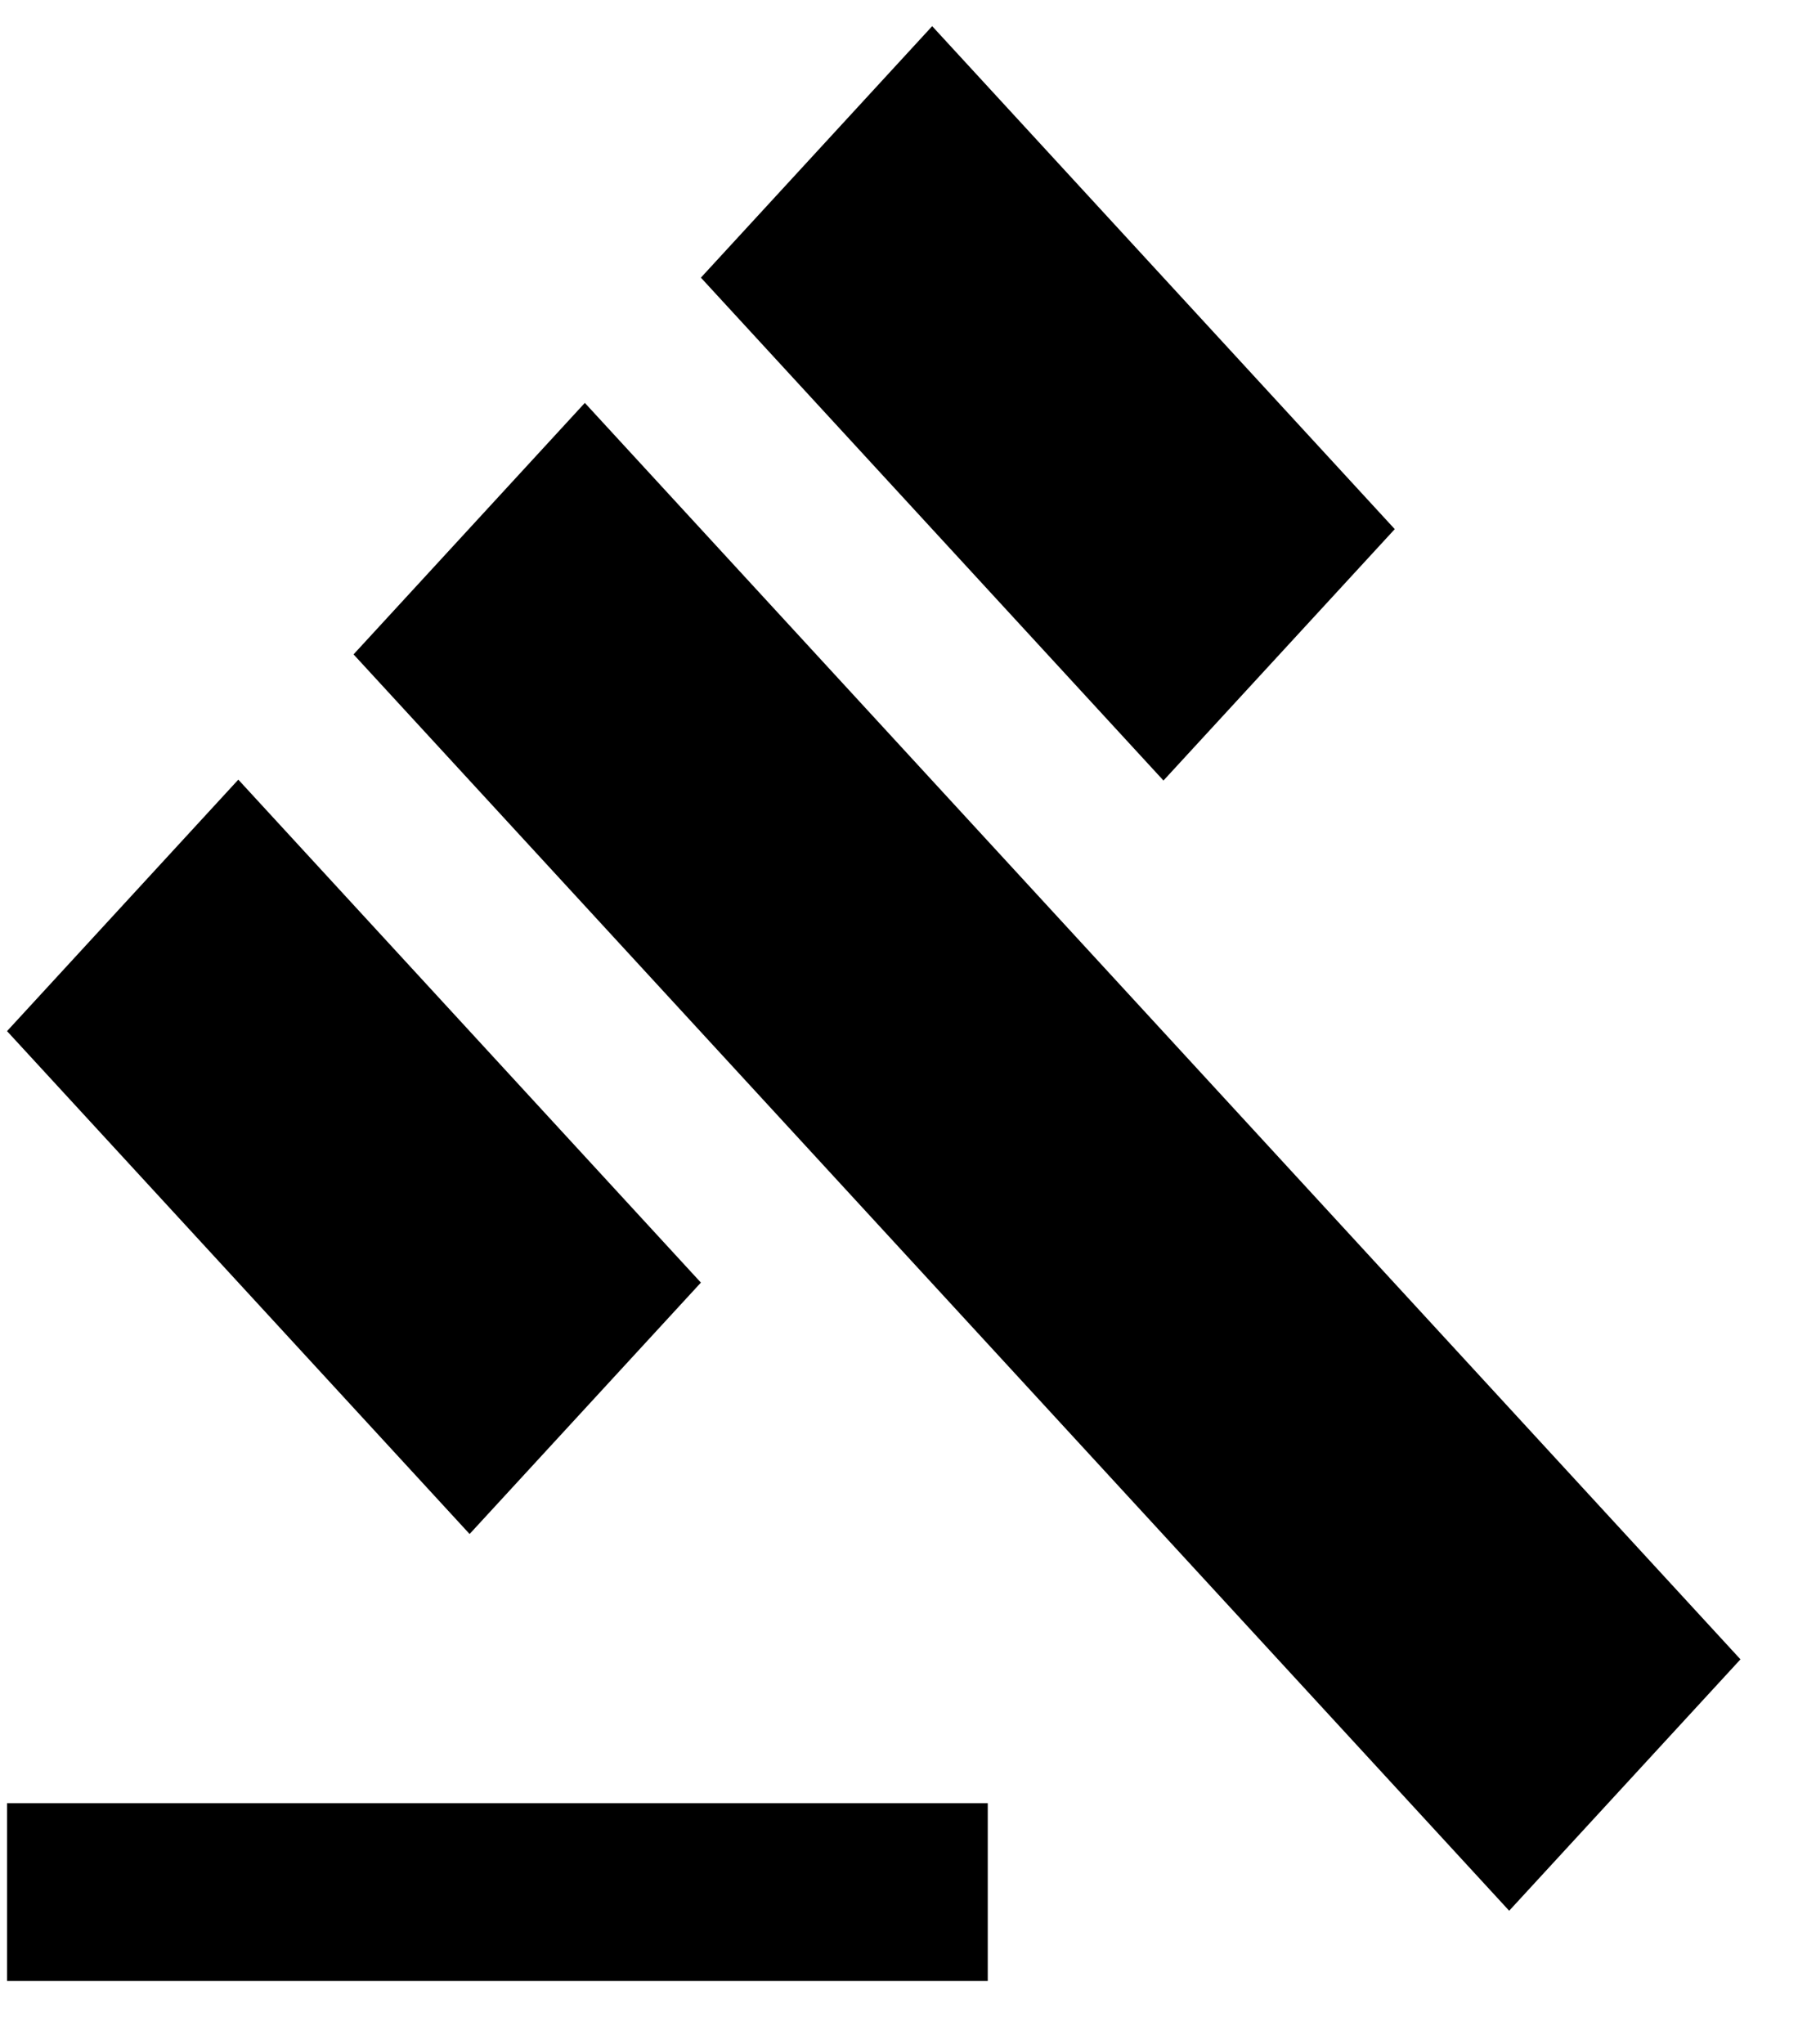 <svg width="22" height="25" viewBox="0 0 22 25" fill="none" xmlns="http://www.w3.org/2000/svg">
<path fill-rule="evenodd" clip-rule="evenodd" d="M17.066 6.472L14.236 9.547L8.576 3.396L11.406 0.32L17.066 6.472ZM7.156 4.928L4.326 8.004L18.466 23.371L21.296 20.296L7.156 4.928ZM12.086 22.056H0.086V24.23H12.086V22.056ZM8.576 15.688L2.916 9.536L0.086 12.612L5.746 18.763L8.576 15.688Z" fill="black" fillOpacity="0.54"/>
</svg>
